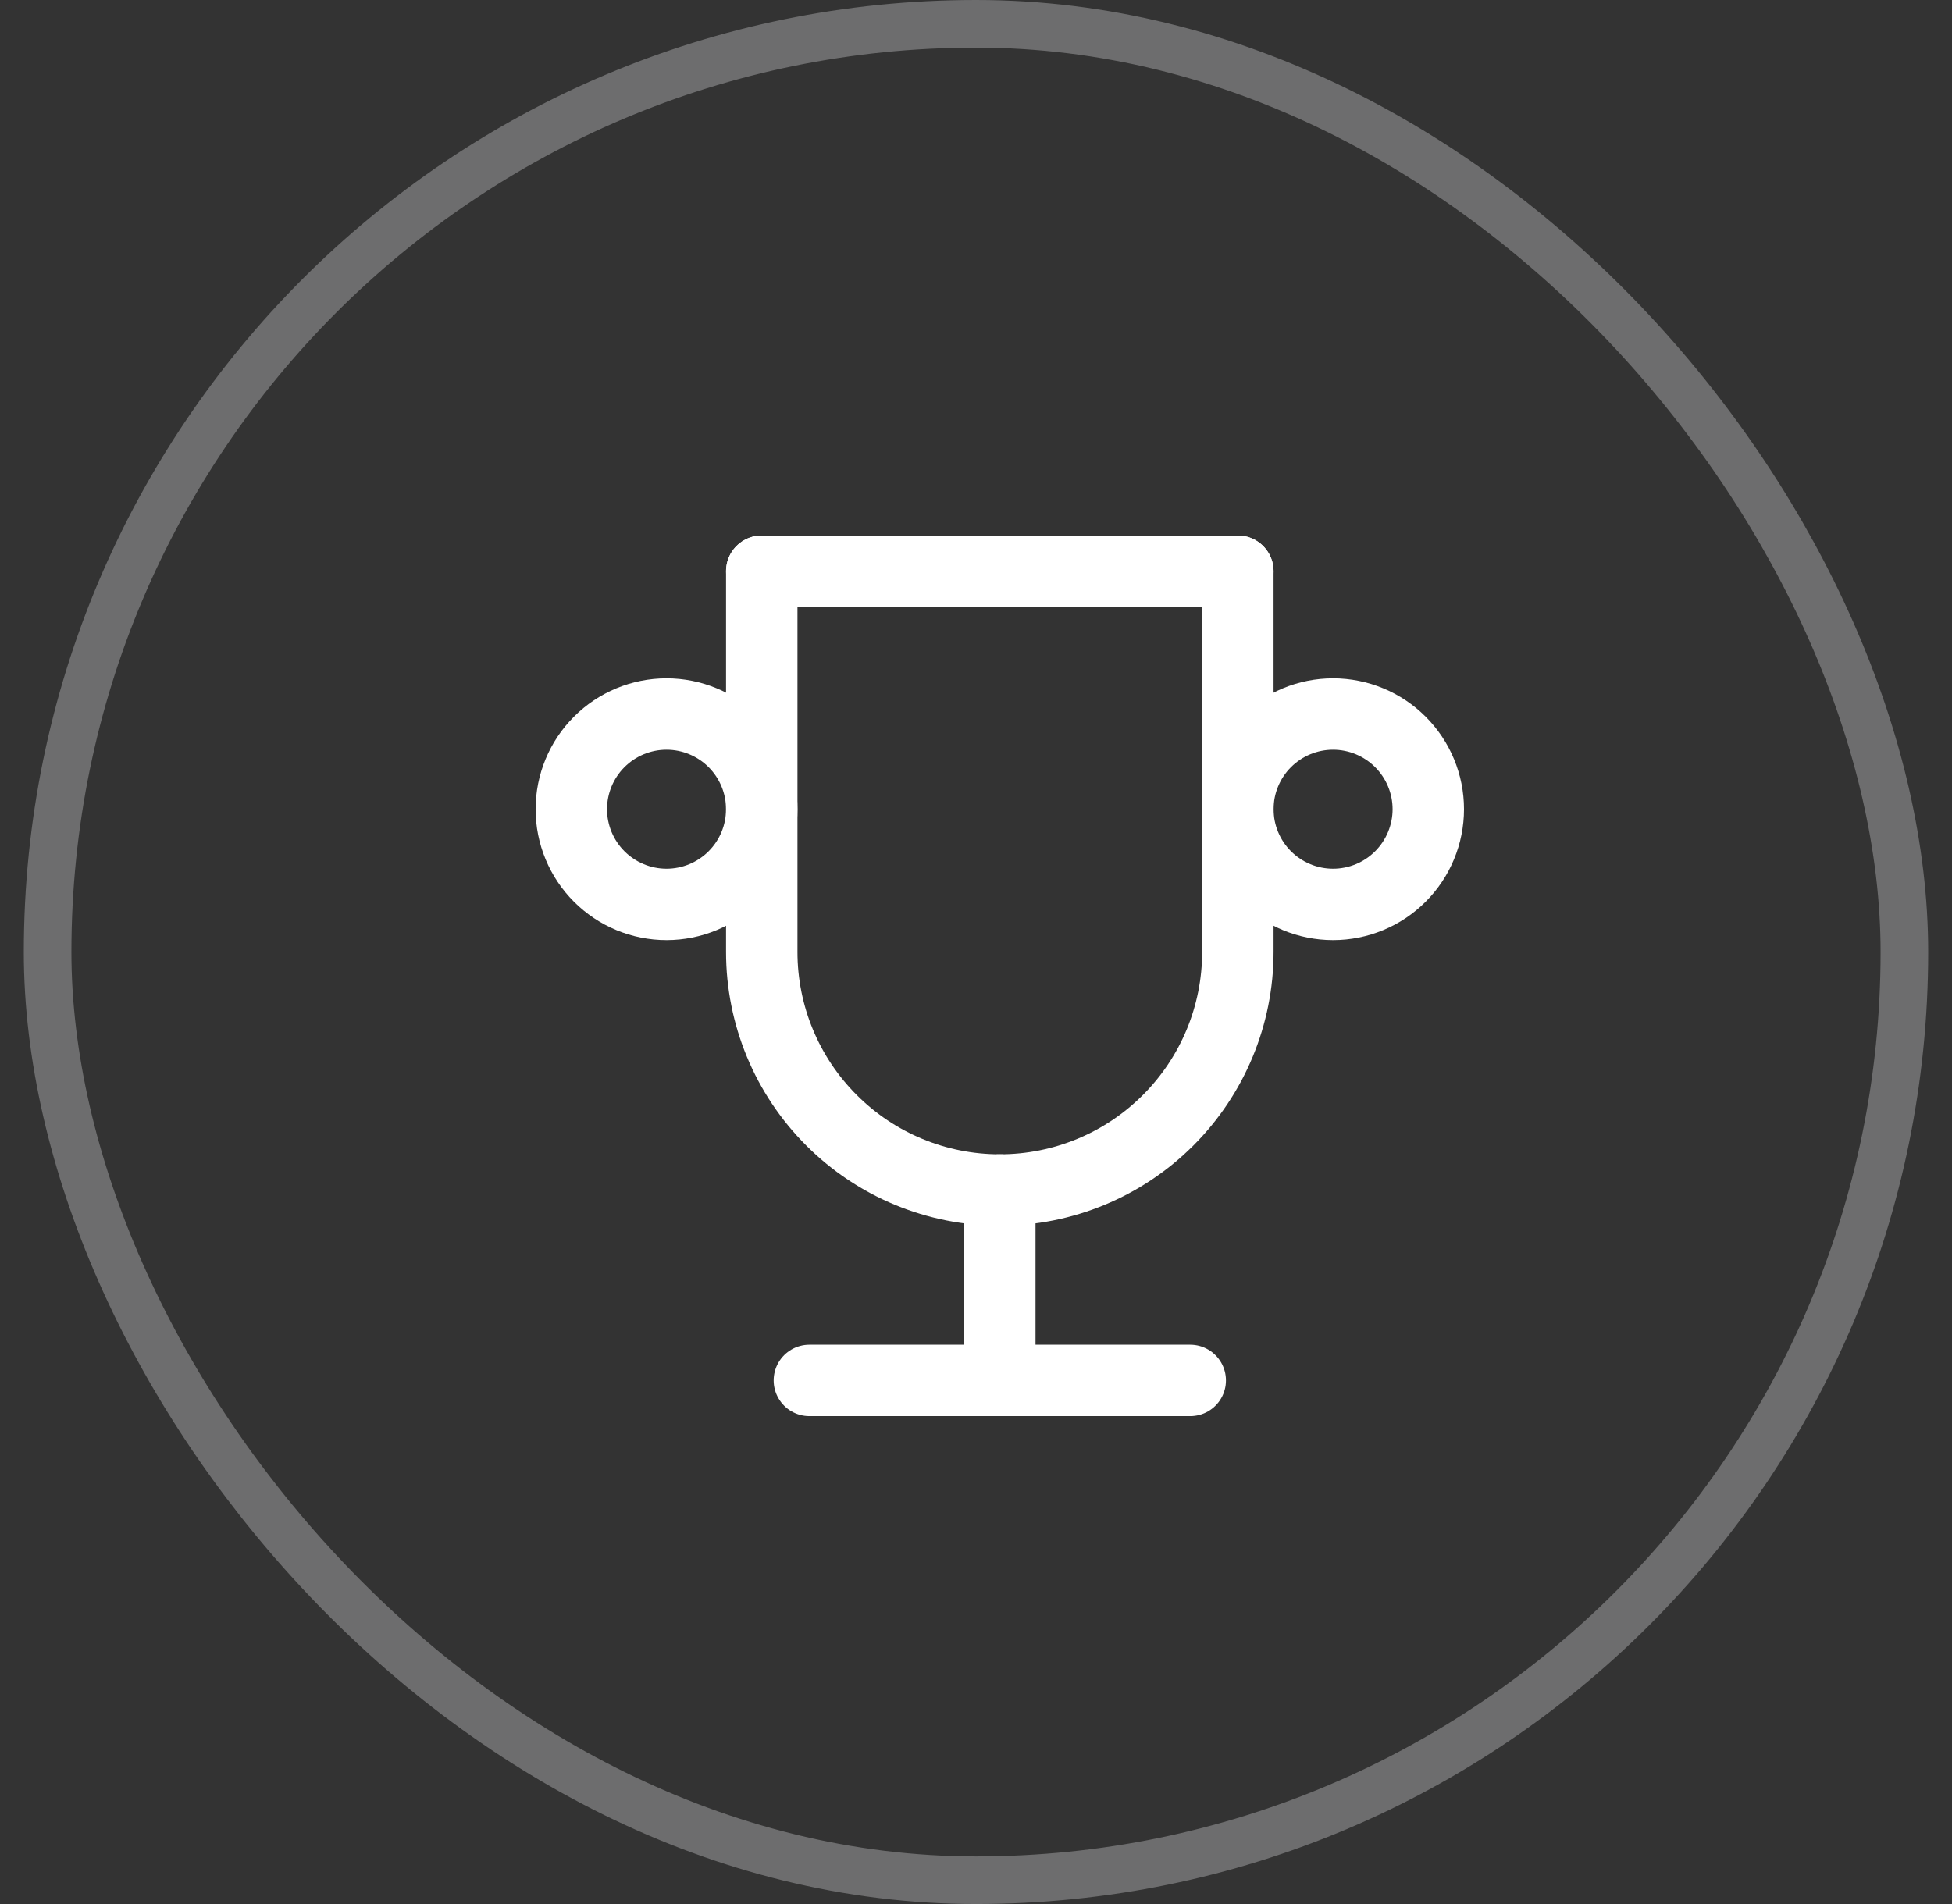 <svg width="41" height="40" viewBox="0 0 41 40" fill="none" xmlns="http://www.w3.org/2000/svg">
<rect x="0" y="0" width="41" height="40" fill="#333333" stroke="none"/>
<rect x="1" y="0.5" width="39" height="39" rx="19.5" stroke="#6D6D6E"/>
<g clip-path="url(#clip0_281_1695)">
<path d="M17 29H25" stroke="white" stroke-width="1.5" stroke-linecap="round" stroke-linejoin="round"/>
<path d="M21 25V29" stroke="white" stroke-width="1.5" stroke-linecap="round" stroke-linejoin="round"/>
<path d="M16 12H26" stroke="white" stroke-width="1.5" stroke-linecap="round" stroke-linejoin="round"/>
<path d="M26 12V20C26 21.326 25.473 22.598 24.535 23.535C23.598 24.473 22.326 25 21 25C19.674 25 18.402 24.473 17.465 23.535C16.527 22.598 16 21.326 16 20V12" stroke="white" stroke-width="1.5" stroke-linecap="round" stroke-linejoin="round"/>
<path d="M12 17C12 17.53 12.211 18.039 12.586 18.414C12.961 18.789 13.47 19 14 19C14.53 19 15.039 18.789 15.414 18.414C15.789 18.039 16 17.53 16 17C16 16.47 15.789 15.961 15.414 15.586C15.039 15.211 14.53 15 14 15C13.47 15 12.961 15.211 12.586 15.586C12.211 15.961 12 16.47 12 17Z" stroke="white" stroke-width="1.5" stroke-linecap="round" stroke-linejoin="round"/>
<path d="M26 17C26 17.53 26.211 18.039 26.586 18.414C26.961 18.789 27.47 19 28 19C28.53 19 29.039 18.789 29.414 18.414C29.789 18.039 30 17.53 30 17C30 16.47 29.789 15.961 29.414 15.586C29.039 15.211 28.53 15 28 15C27.47 15 26.961 15.211 26.586 15.586C26.211 15.961 26 16.47 26 17Z" stroke="white" stroke-width="1.5" stroke-linecap="round" stroke-linejoin="round"/>
</g>
<defs>
<clipPath id="clip0_281_1695">
<rect width="24" height="24" fill="white" transform="translate(9 8)"/>
</clipPath>
</defs>
</svg>
